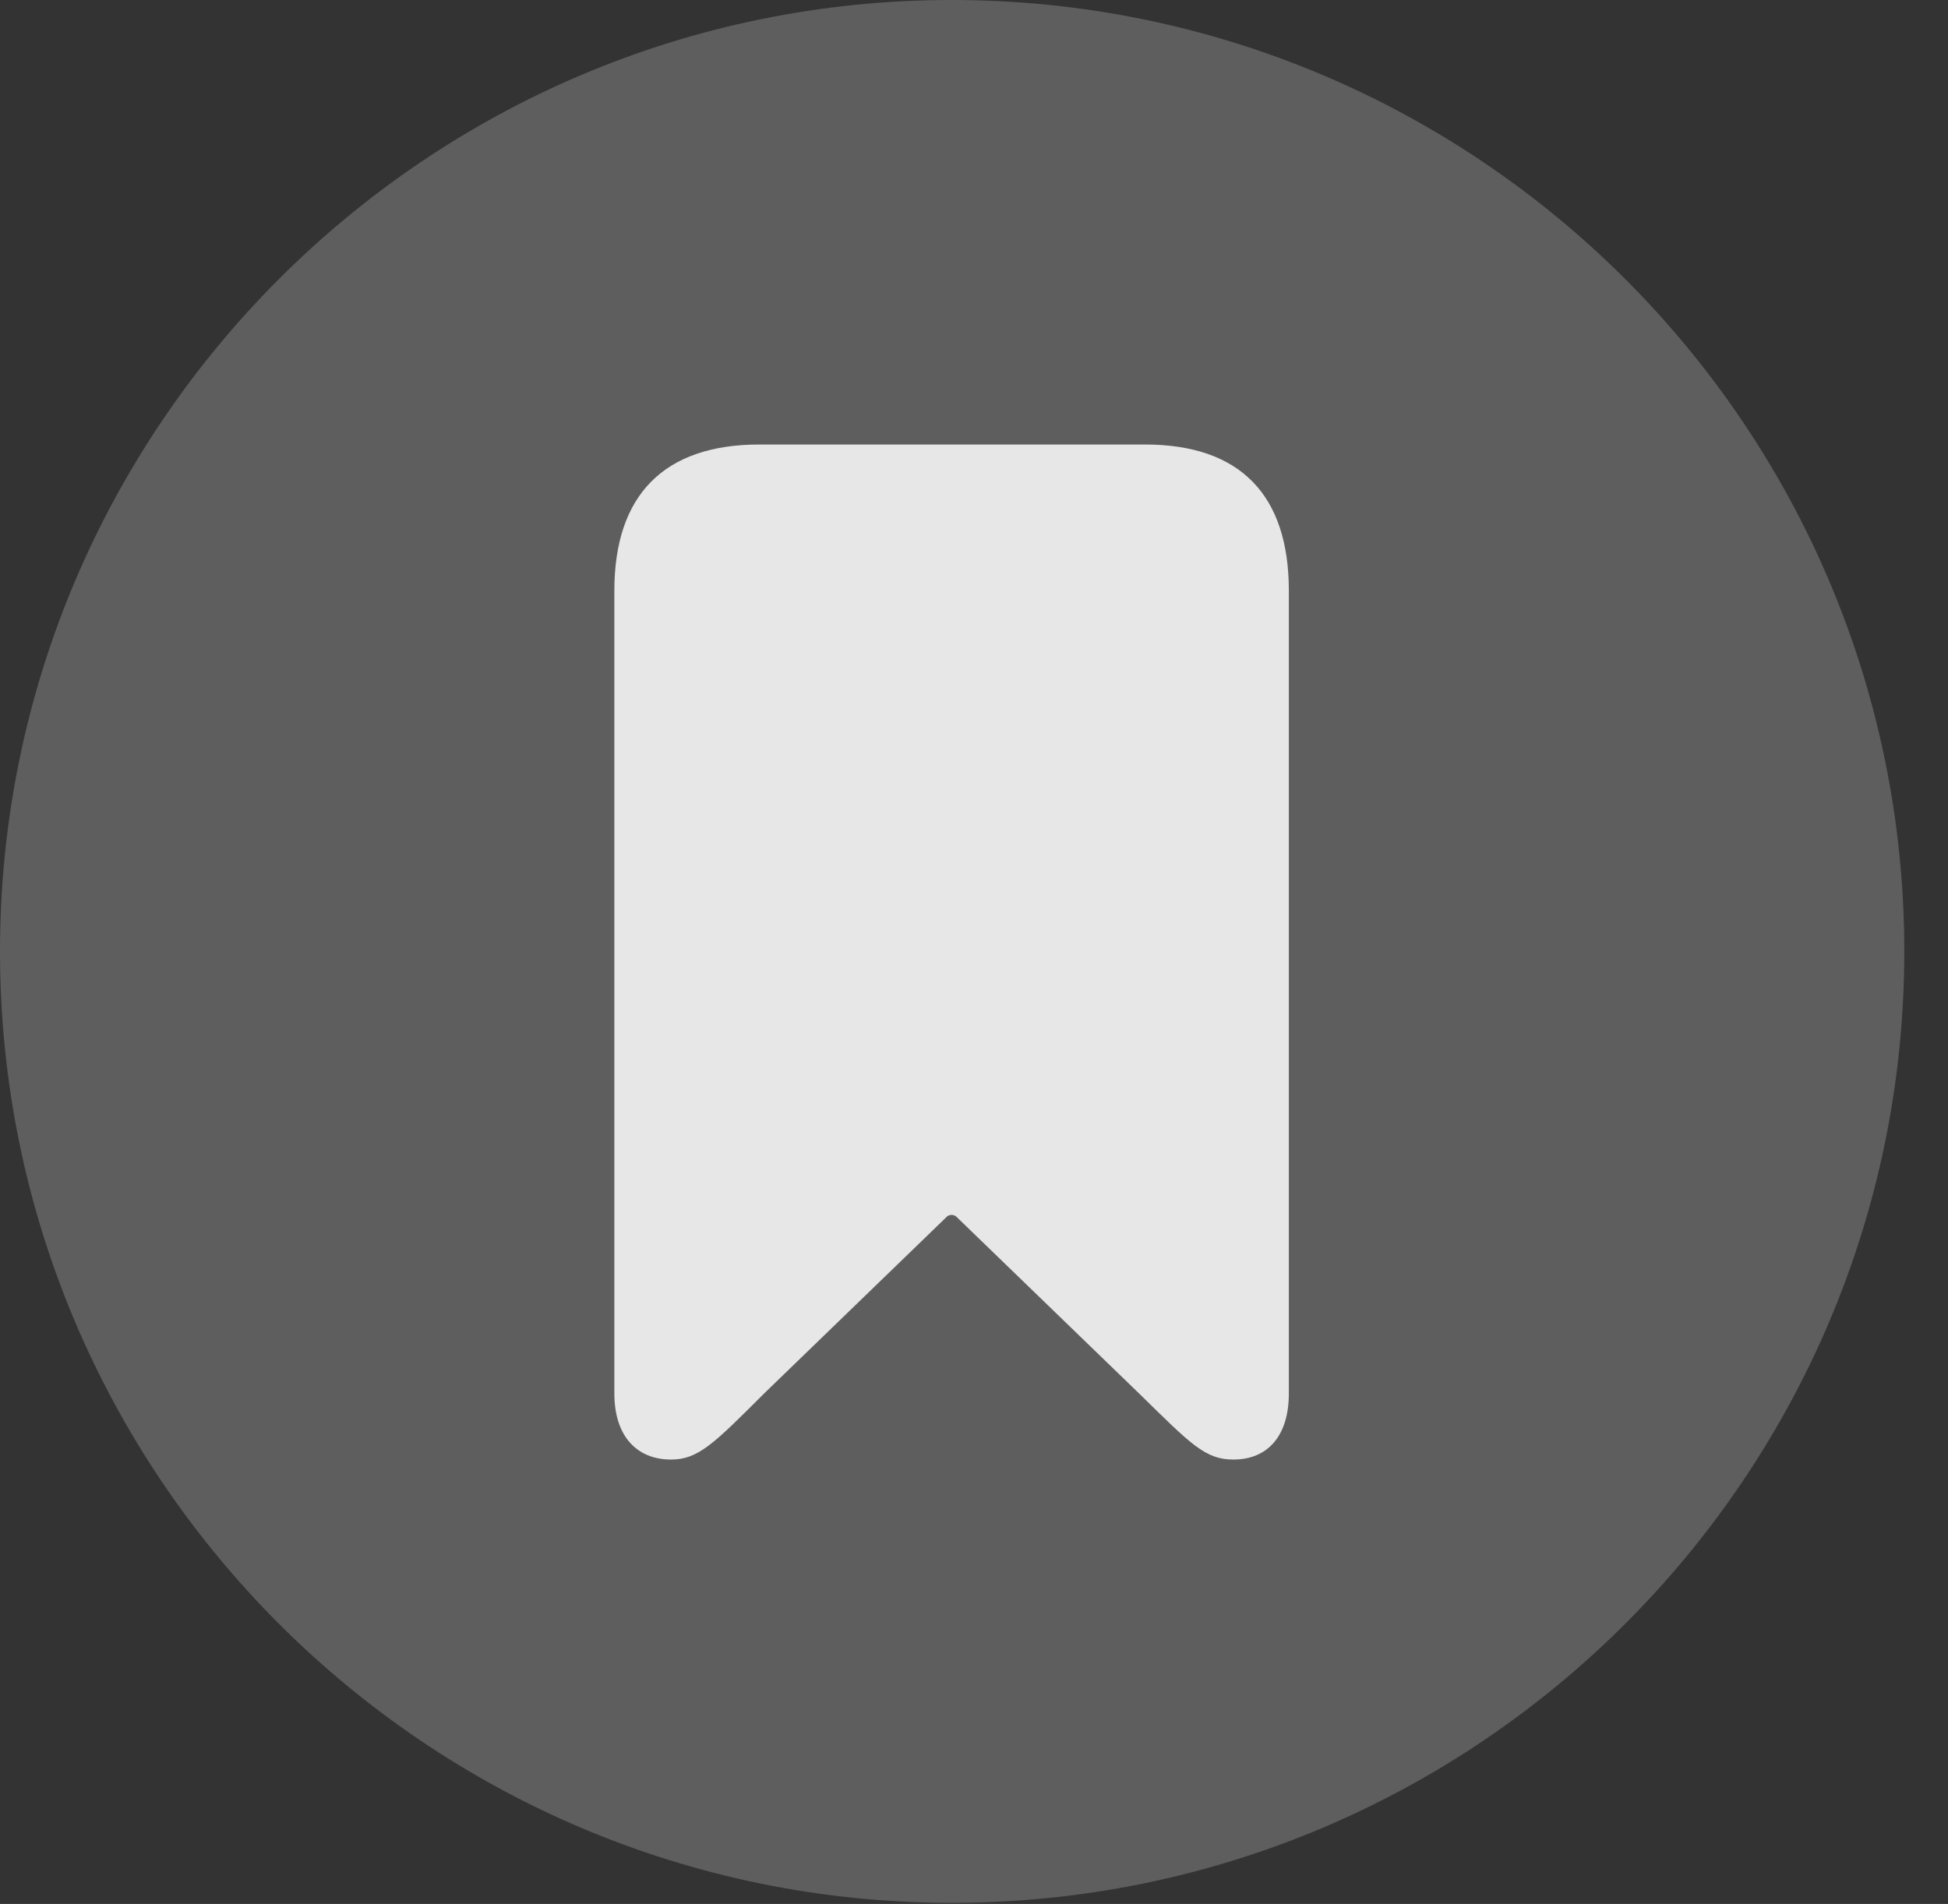 <?xml version="1.0" encoding="UTF-8"?>
<!--Generator: Apple Native CoreSVG 341-->
<!DOCTYPE svg
PUBLIC "-//W3C//DTD SVG 1.1//EN"
       "http://www.w3.org/Graphics/SVG/1.1/DTD/svg11.dtd">
<svg version="1.1" xmlns="http://www.w3.org/2000/svg" xmlns:xlink="http://www.w3.org/1999/xlink" viewBox="0 0 16.133 15.771">
 <rect x="0" y="0" width="16.133" height="15.771" fill="#333333" stroke="none"/>
 <g>
  <rect height="15.771" opacity="0" width="16.133" x="0" y="0"/>
  <path d="M7.881 15.762C12.236 15.762 15.771 12.227 15.771 7.881C15.771 3.535 12.236 0 7.881 0C3.535 0 0 3.535 0 7.881C0 12.227 3.535 15.762 7.881 15.762Z" fill="white" fill-opacity="0.212"/>
  <path d="M5.557 12.09C5.273 12.09 5.088 11.895 5.088 11.543L5.088 4.893C5.088 4.102 5.498 3.682 6.289 3.682L9.482 3.682C10.273 3.682 10.674 4.102 10.674 4.893L10.674 11.543C10.674 11.895 10.498 12.09 10.215 12.09C9.98 12.09 9.863 11.963 9.434 11.543L7.92 10.078C7.9 10.059 7.861 10.059 7.842 10.078L6.328 11.543C5.908 11.963 5.781 12.09 5.557 12.09Z" fill="white" fill-opacity="0.85"/>
 </g>
</svg>
